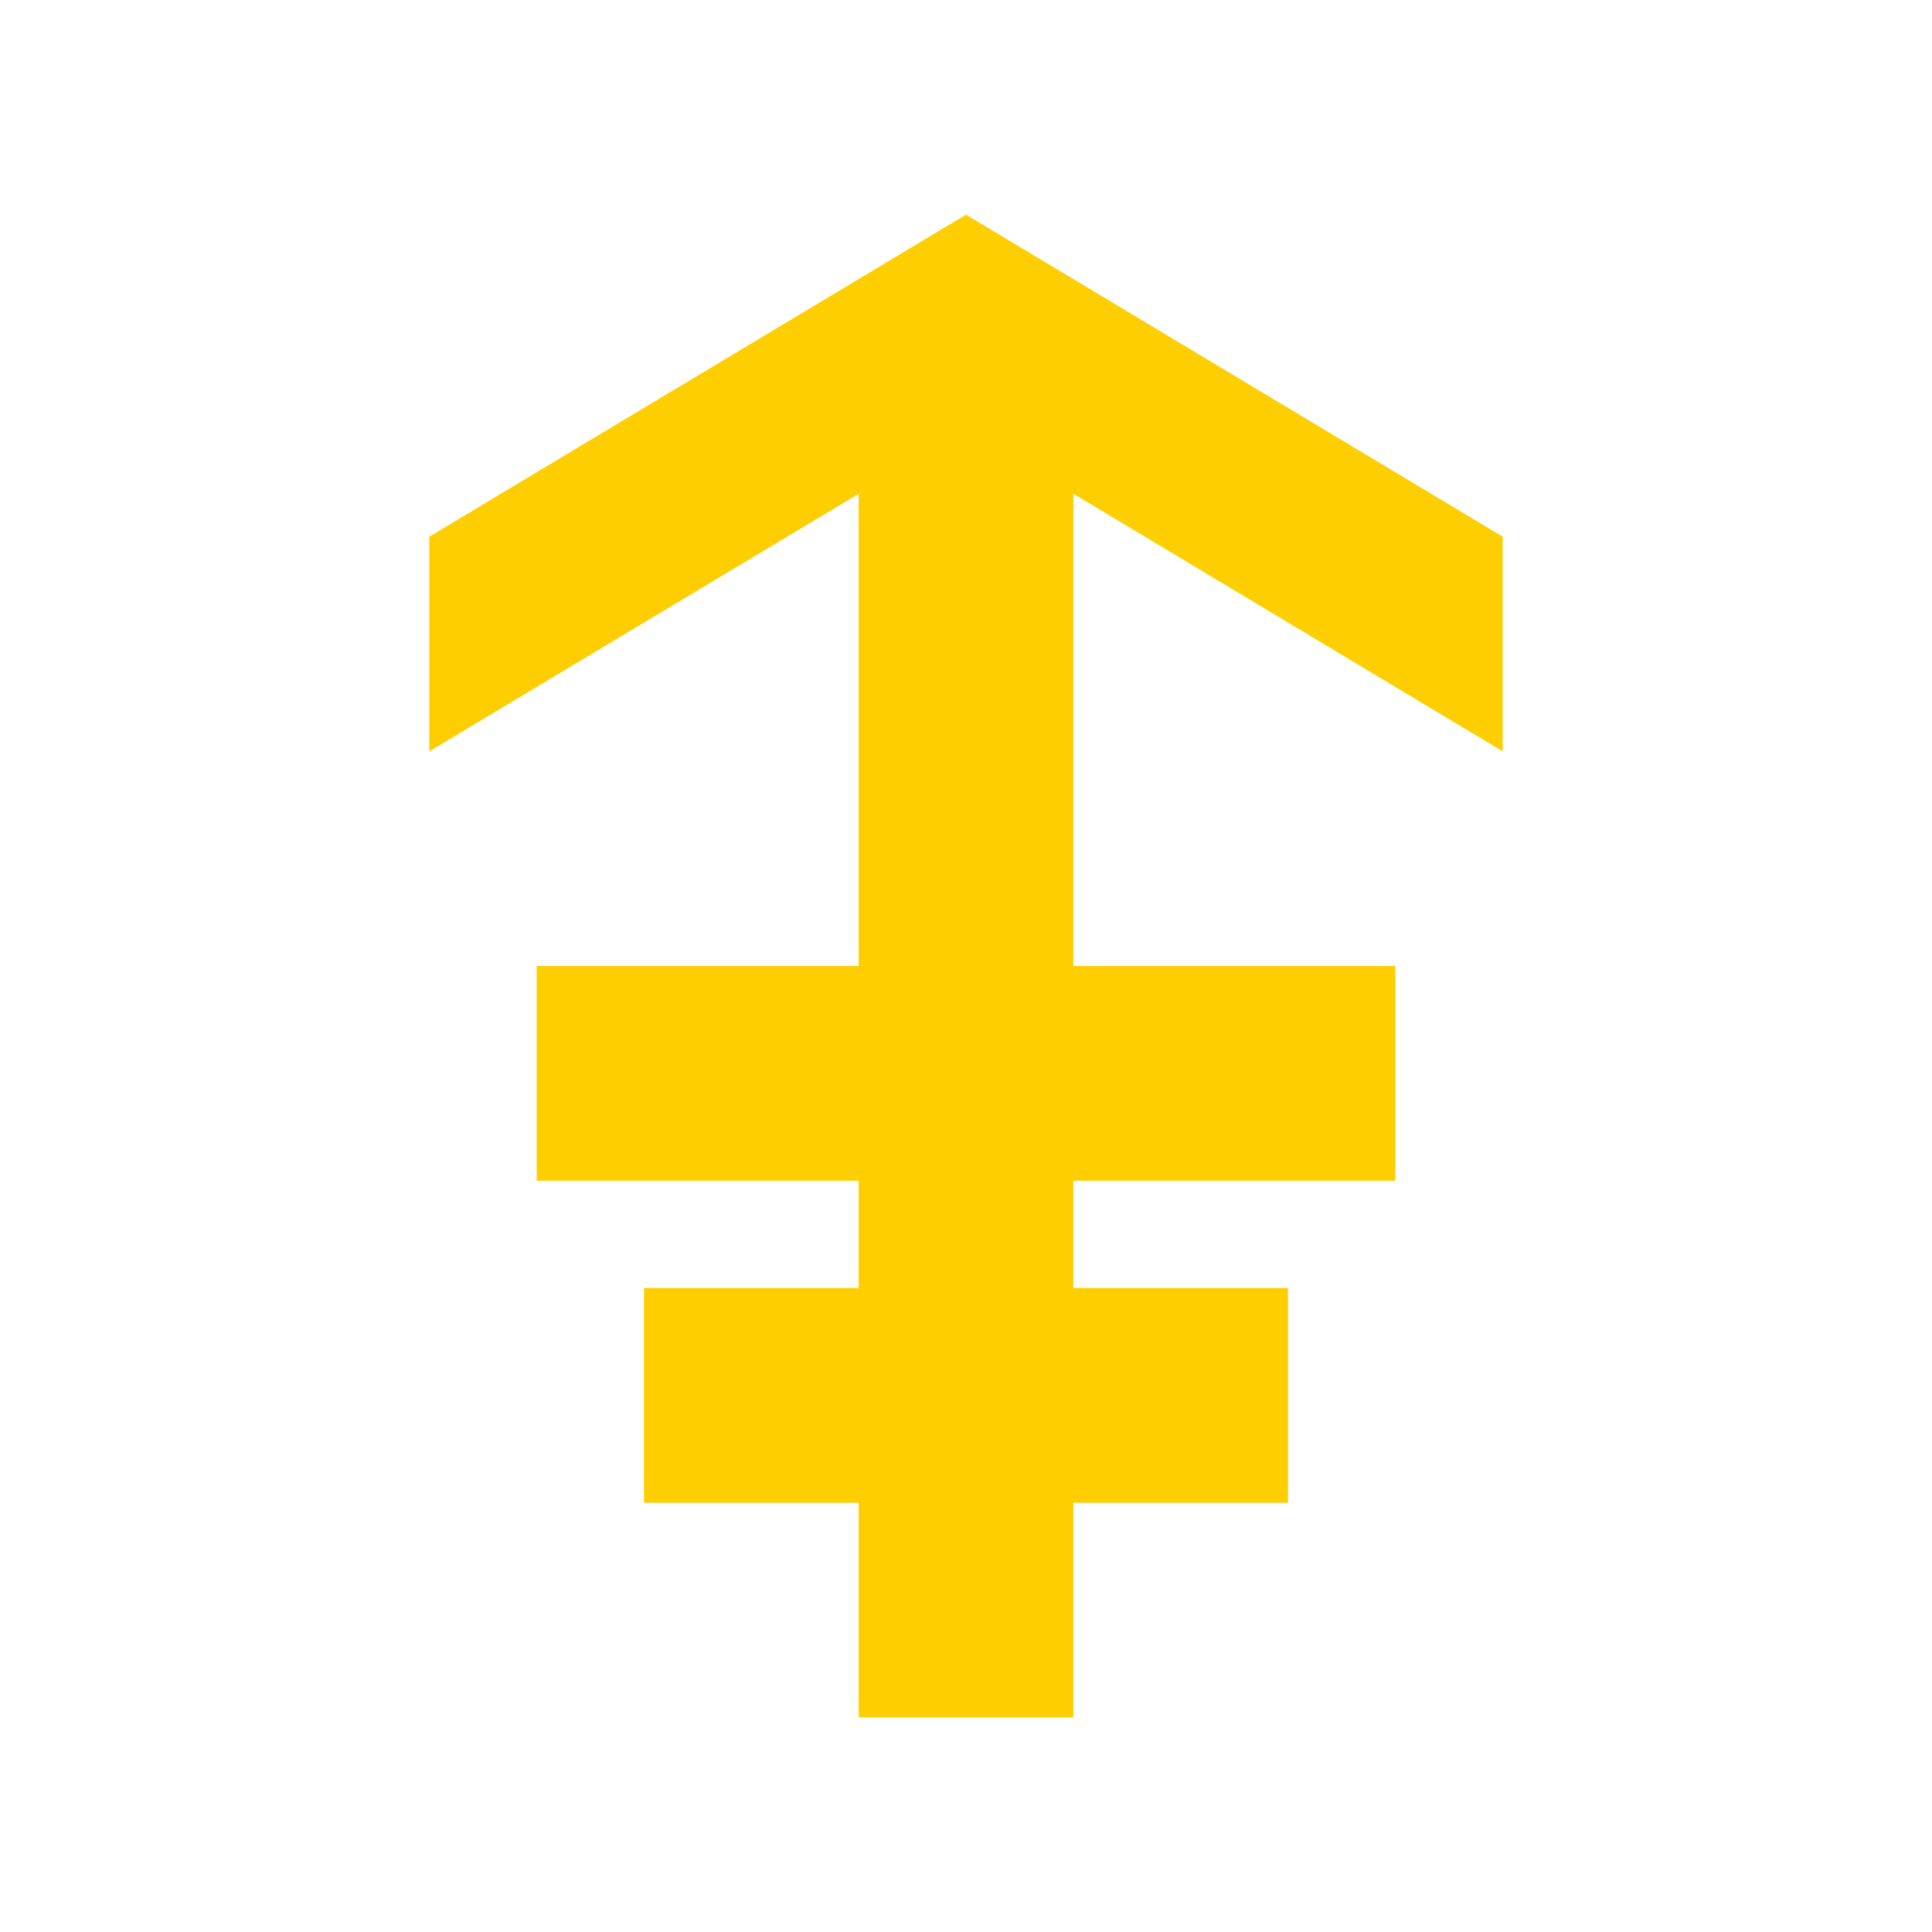 <svg width="18" height="18" viewBox="0 0 18 18" fill="none" xmlns="http://www.w3.org/2000/svg">
<path fill-rule="evenodd" clip-rule="evenodd" d="M4 5L9 2L14 5V7L10 4.6V9H13V11H10V12H12V14H10V16H8V14H6V12H8V11H5V9H8V4.6L4 7V5Z" fill="#FFCE00"/>
</svg>
